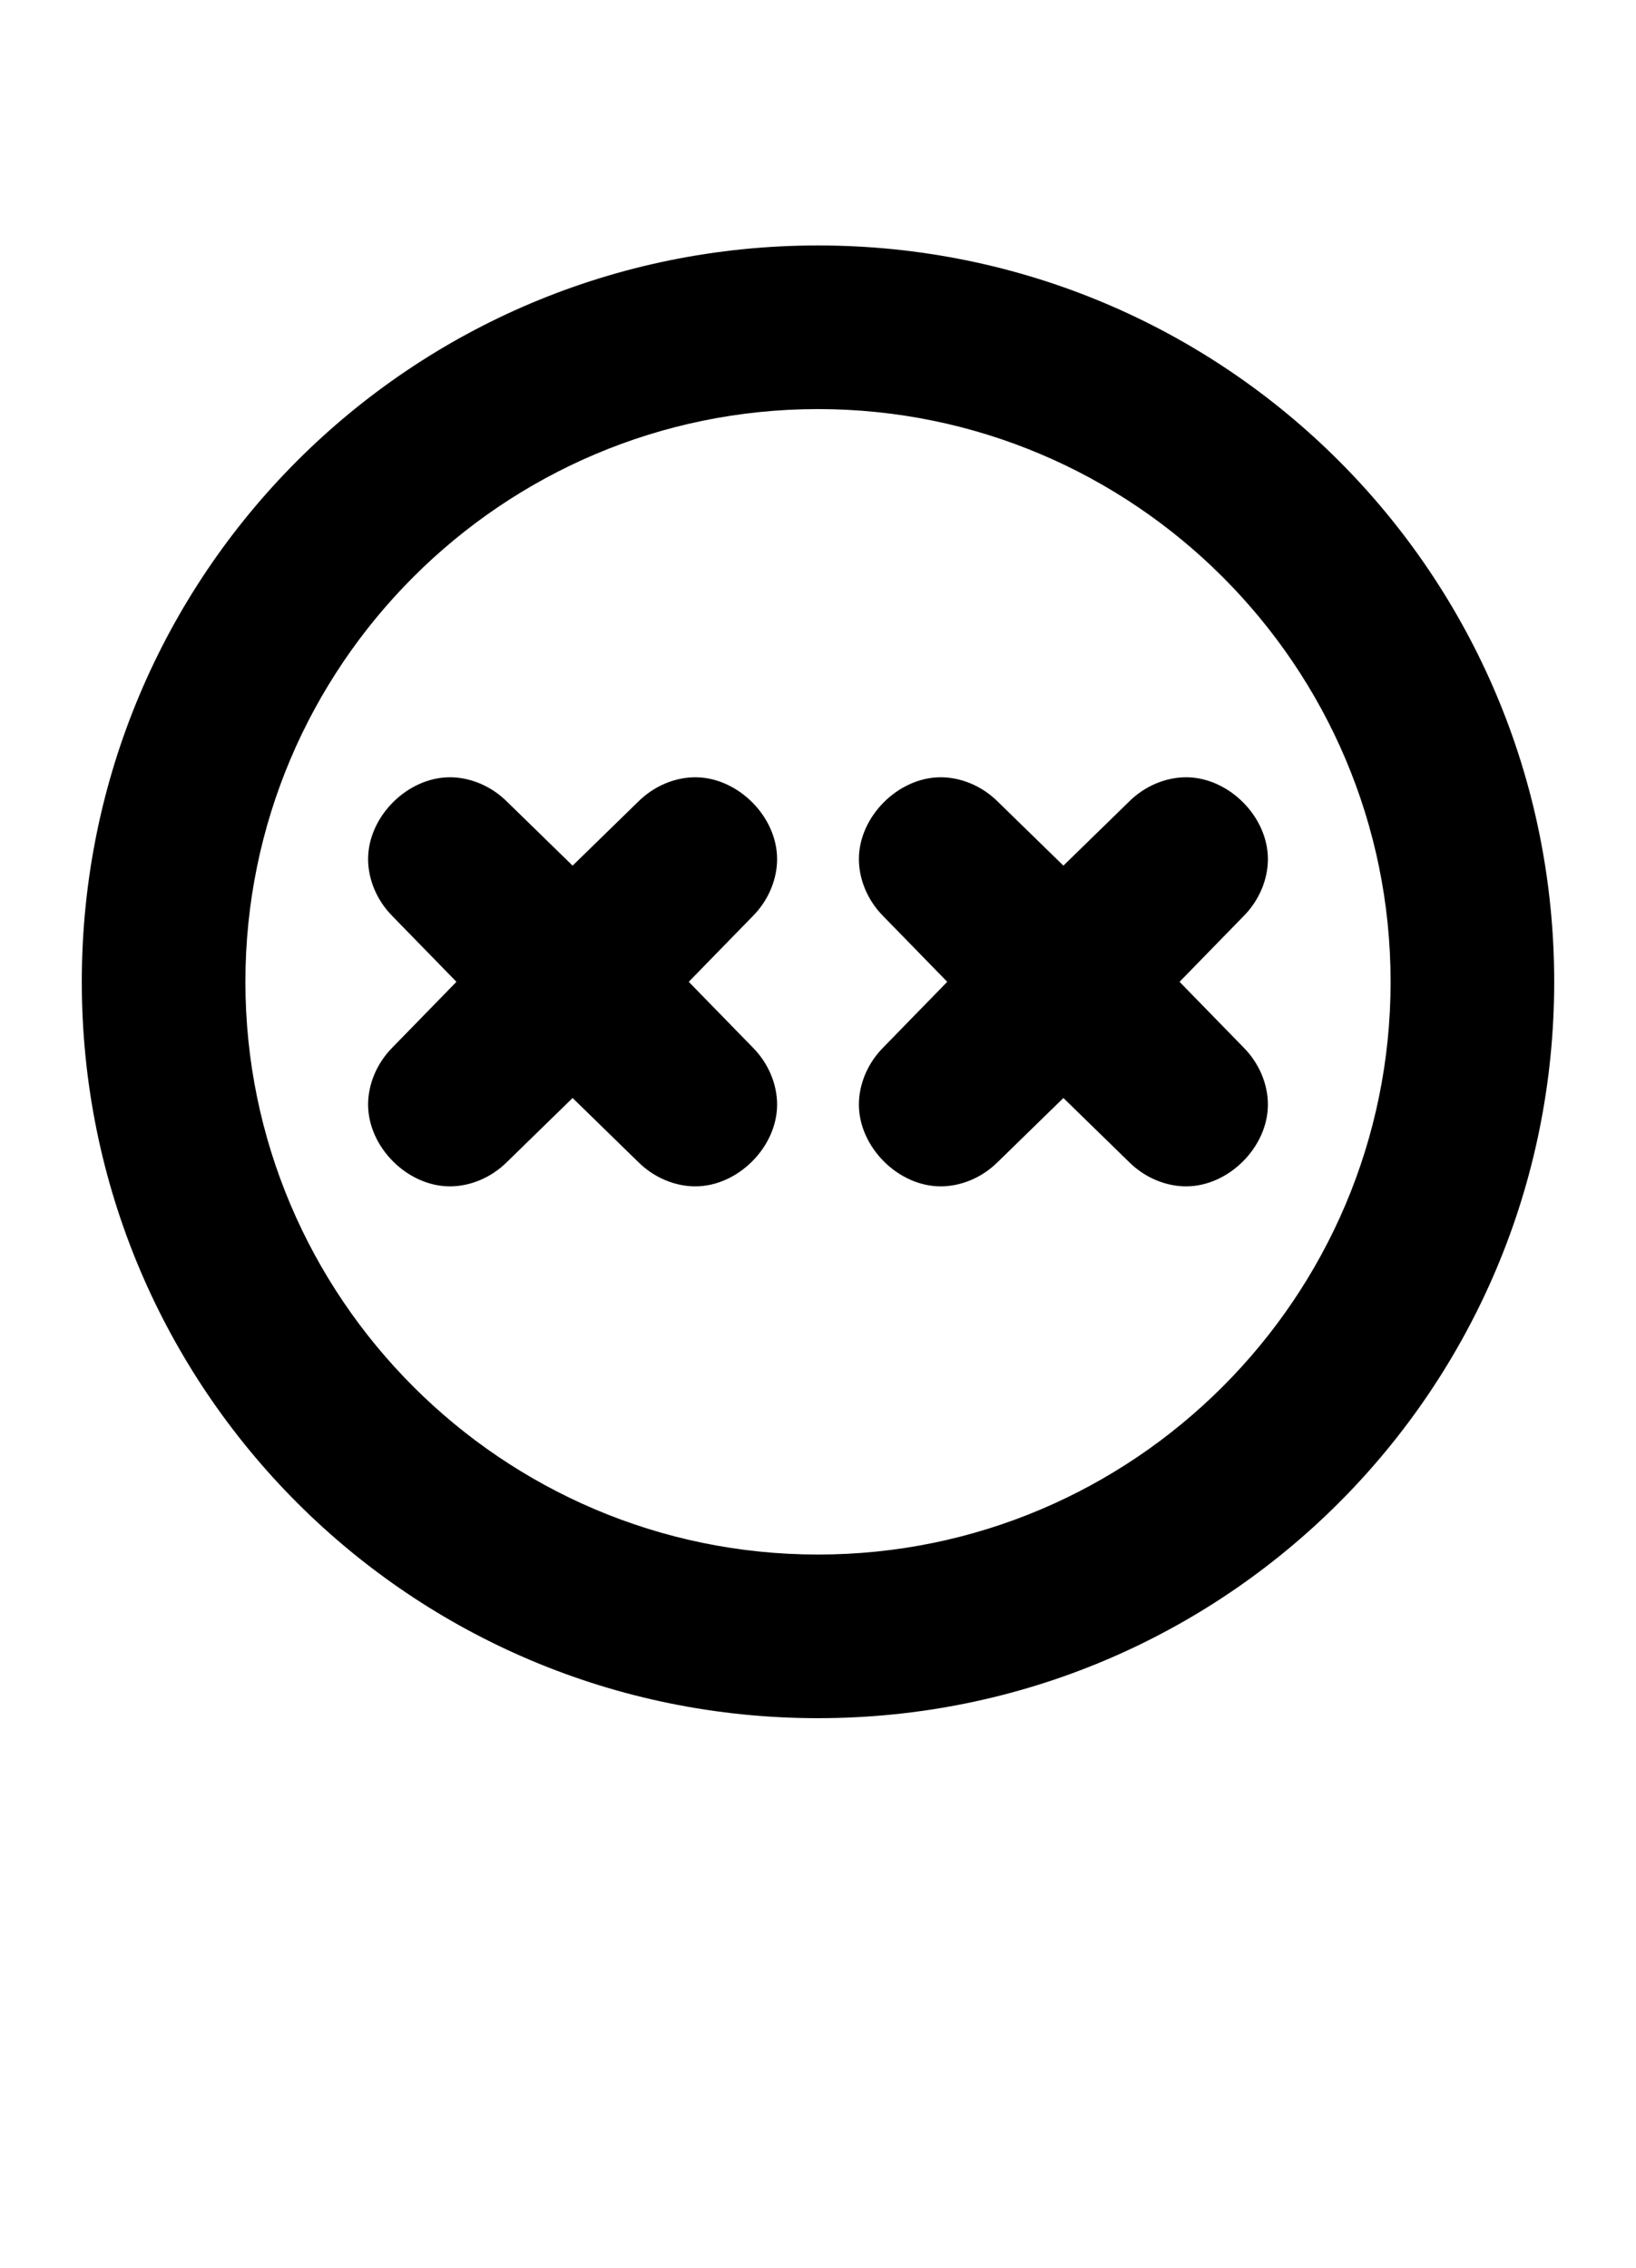 <svg xmlns="http://www.w3.org/2000/svg" viewBox="0 0 1000 1386">
    <g transform="translate(0, 1000) scale(1, -1)">
        <path d="M850 400C850 207 693 50 500 50C307 50 150 207 150 400C150 593 307 750 500 750C693 750 850 593 850 400ZM950 400C950 649 749 850 500 850C251 850 50 649 50 400C50 151 251 -50 500 -50C749 -50 950 151 950 400ZM525 475C525 463 530 450 540 440L579 400L540 360C530 350 525 337 525 325C525 299 549 275 575 275C587 275 600 280 610 290L650 329L690 290C700 280 713 275 725 275C751 275 775 299 775 325C775 337 770 350 760 360L721 400L760 440C770 450 775 463 775 475C775 501 751 525 725 525C713 525 700 520 690 510L650 471L610 510C600 520 587 525 575 525C549 525 525 501 525 475ZM225 475C225 463 230 450 240 440L279 400L240 360C230 350 225 337 225 325C225 299 249 275 275 275C287 275 300 280 310 290L350 329L390 290C400 280 413 275 425 275C451 275 475 299 475 325C475 337 470 350 460 360L421 400L460 440C470 450 475 463 475 475C475 501 451 525 425 525C413 525 400 520 390 510L350 471L310 510C300 520 287 525 275 525C249 525 225 501 225 475Z" />
    </g>
</svg>